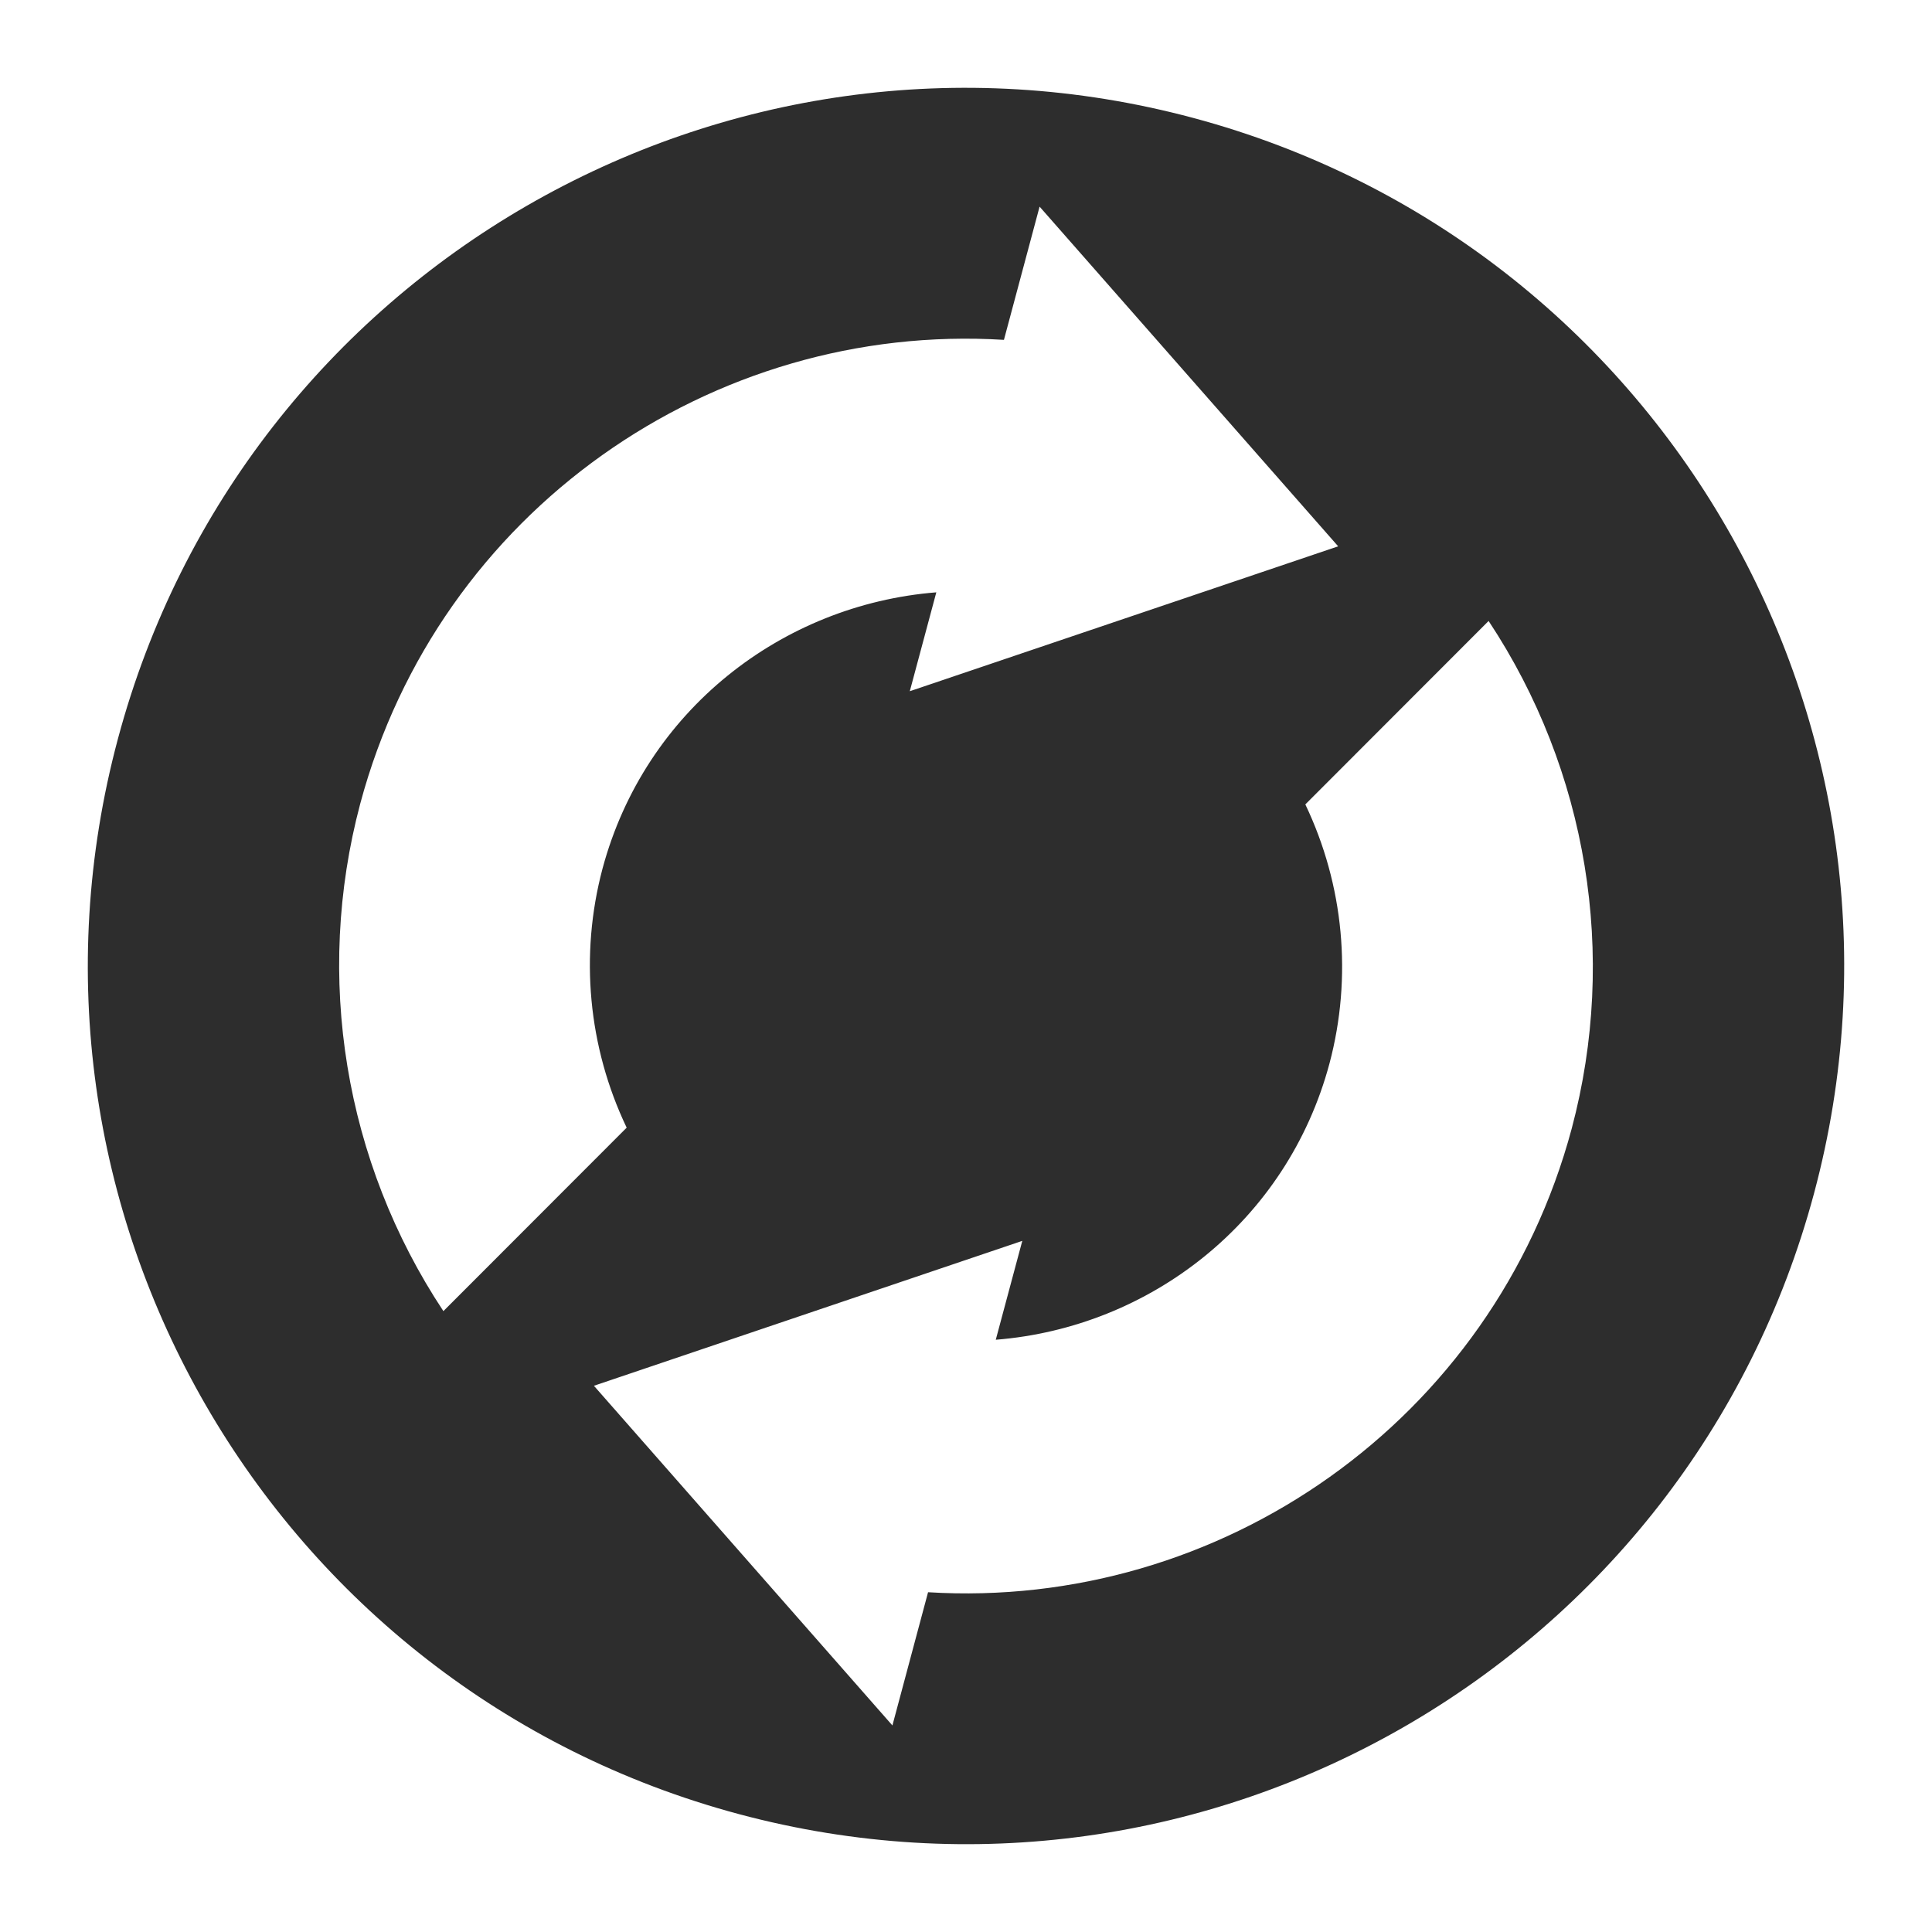 <?xml version="1.0" encoding="UTF-8" standalone="no"?>
<svg
   xmlns:dc="http://purl.org/dc/elements/1.1/"
   xmlns:cc="http://creativecommons.org/ns#"
   xmlns:rdf="http://www.w3.org/1999/02/22-rdf-syntax-ns#"
   xmlns:svg="http://www.w3.org/2000/svg"
   xmlns="http://www.w3.org/2000/svg"
   xmlns:sodipodi="http://sodipodi.sourceforge.net/DTD/sodipodi-0.dtd"
   xmlns:inkscape="http://www.inkscape.org/namespaces/inkscape"
   width="22"
   height="22"
   version="1.1"
   id="svg7"
   sodipodi:docname="btsync-gui-9.svg"
   inkscape:version="0.92.3 (2405546, 2018-03-11)">
  <sodipodi:namedview
     pagecolor="#ffffff"
     bordercolor="#666666"
     borderopacity="1"
     objecttolerance="10"
     gridtolerance="10"
     guidetolerance="10"
     inkscape:pageopacity="0"
     inkscape:pageshadow="2"
     inkscape:window-width="1366"
     inkscape:window-height="718"
     id="namedview9"
     showgrid="false"
     inkscape:zoom="14.75"
     inkscape:cx="8"
     inkscape:cy="8"
     inkscape:window-x="0"
     inkscape:window-y="25"
     inkscape:window-maximized="1"
     inkscape:current-layer="svg7" />
  <defs
     id="defs3">
    <style
       id="current-color-scheme"
       type="text/css">
   .ColorScheme-Text { color:#d3dae3; } .ColorScheme-Highlight { color:#5294e2; }
  </style>
  </defs>
  <path
     style="color:#d3dae3;fill:#2d2d2d;fill-opacity:1;stroke-width:1.428"
     class="ColorScheme-Text"
     d="M 20.657,13.588 C 22.086,8.255 18.921,2.772 13.588,1.343 8.255,-0.086 2.772,3.079 1.343,8.412 -0.086,13.745 3.079,19.228 8.412,20.657 13.745,22.086 19.228,18.921 20.657,13.588 Z m -2.759,-0.739 c -0.894,3.337 -4.01,5.486 -7.33,5.282 l -0.406,1.517 -3.399,-3.868 4.878,-1.65 -0.302,1.126 c 1.757,-0.14 3.318,-1.346 3.8,-3.146 0.262,-0.985 0.164,-2.031 -0.275,-2.95 l 2.087,-2.089 c 1.127,1.702 1.472,3.805 0.947,5.778 z M 15.238,6.221 10.36,7.871 10.662,6.745 C 8.905,6.885 7.344,8.091 6.861,9.891 6.599,10.876 6.697,11.922 7.136,12.841 L 5.049,14.93 C 3.922,13.228 3.577,11.125 4.102,9.152 4.996,5.815 8.112,3.665 11.432,3.87 l 0.406,-1.517 z"
     id="path5"
     inkscape:connector-curvature="0" />
</svg>
